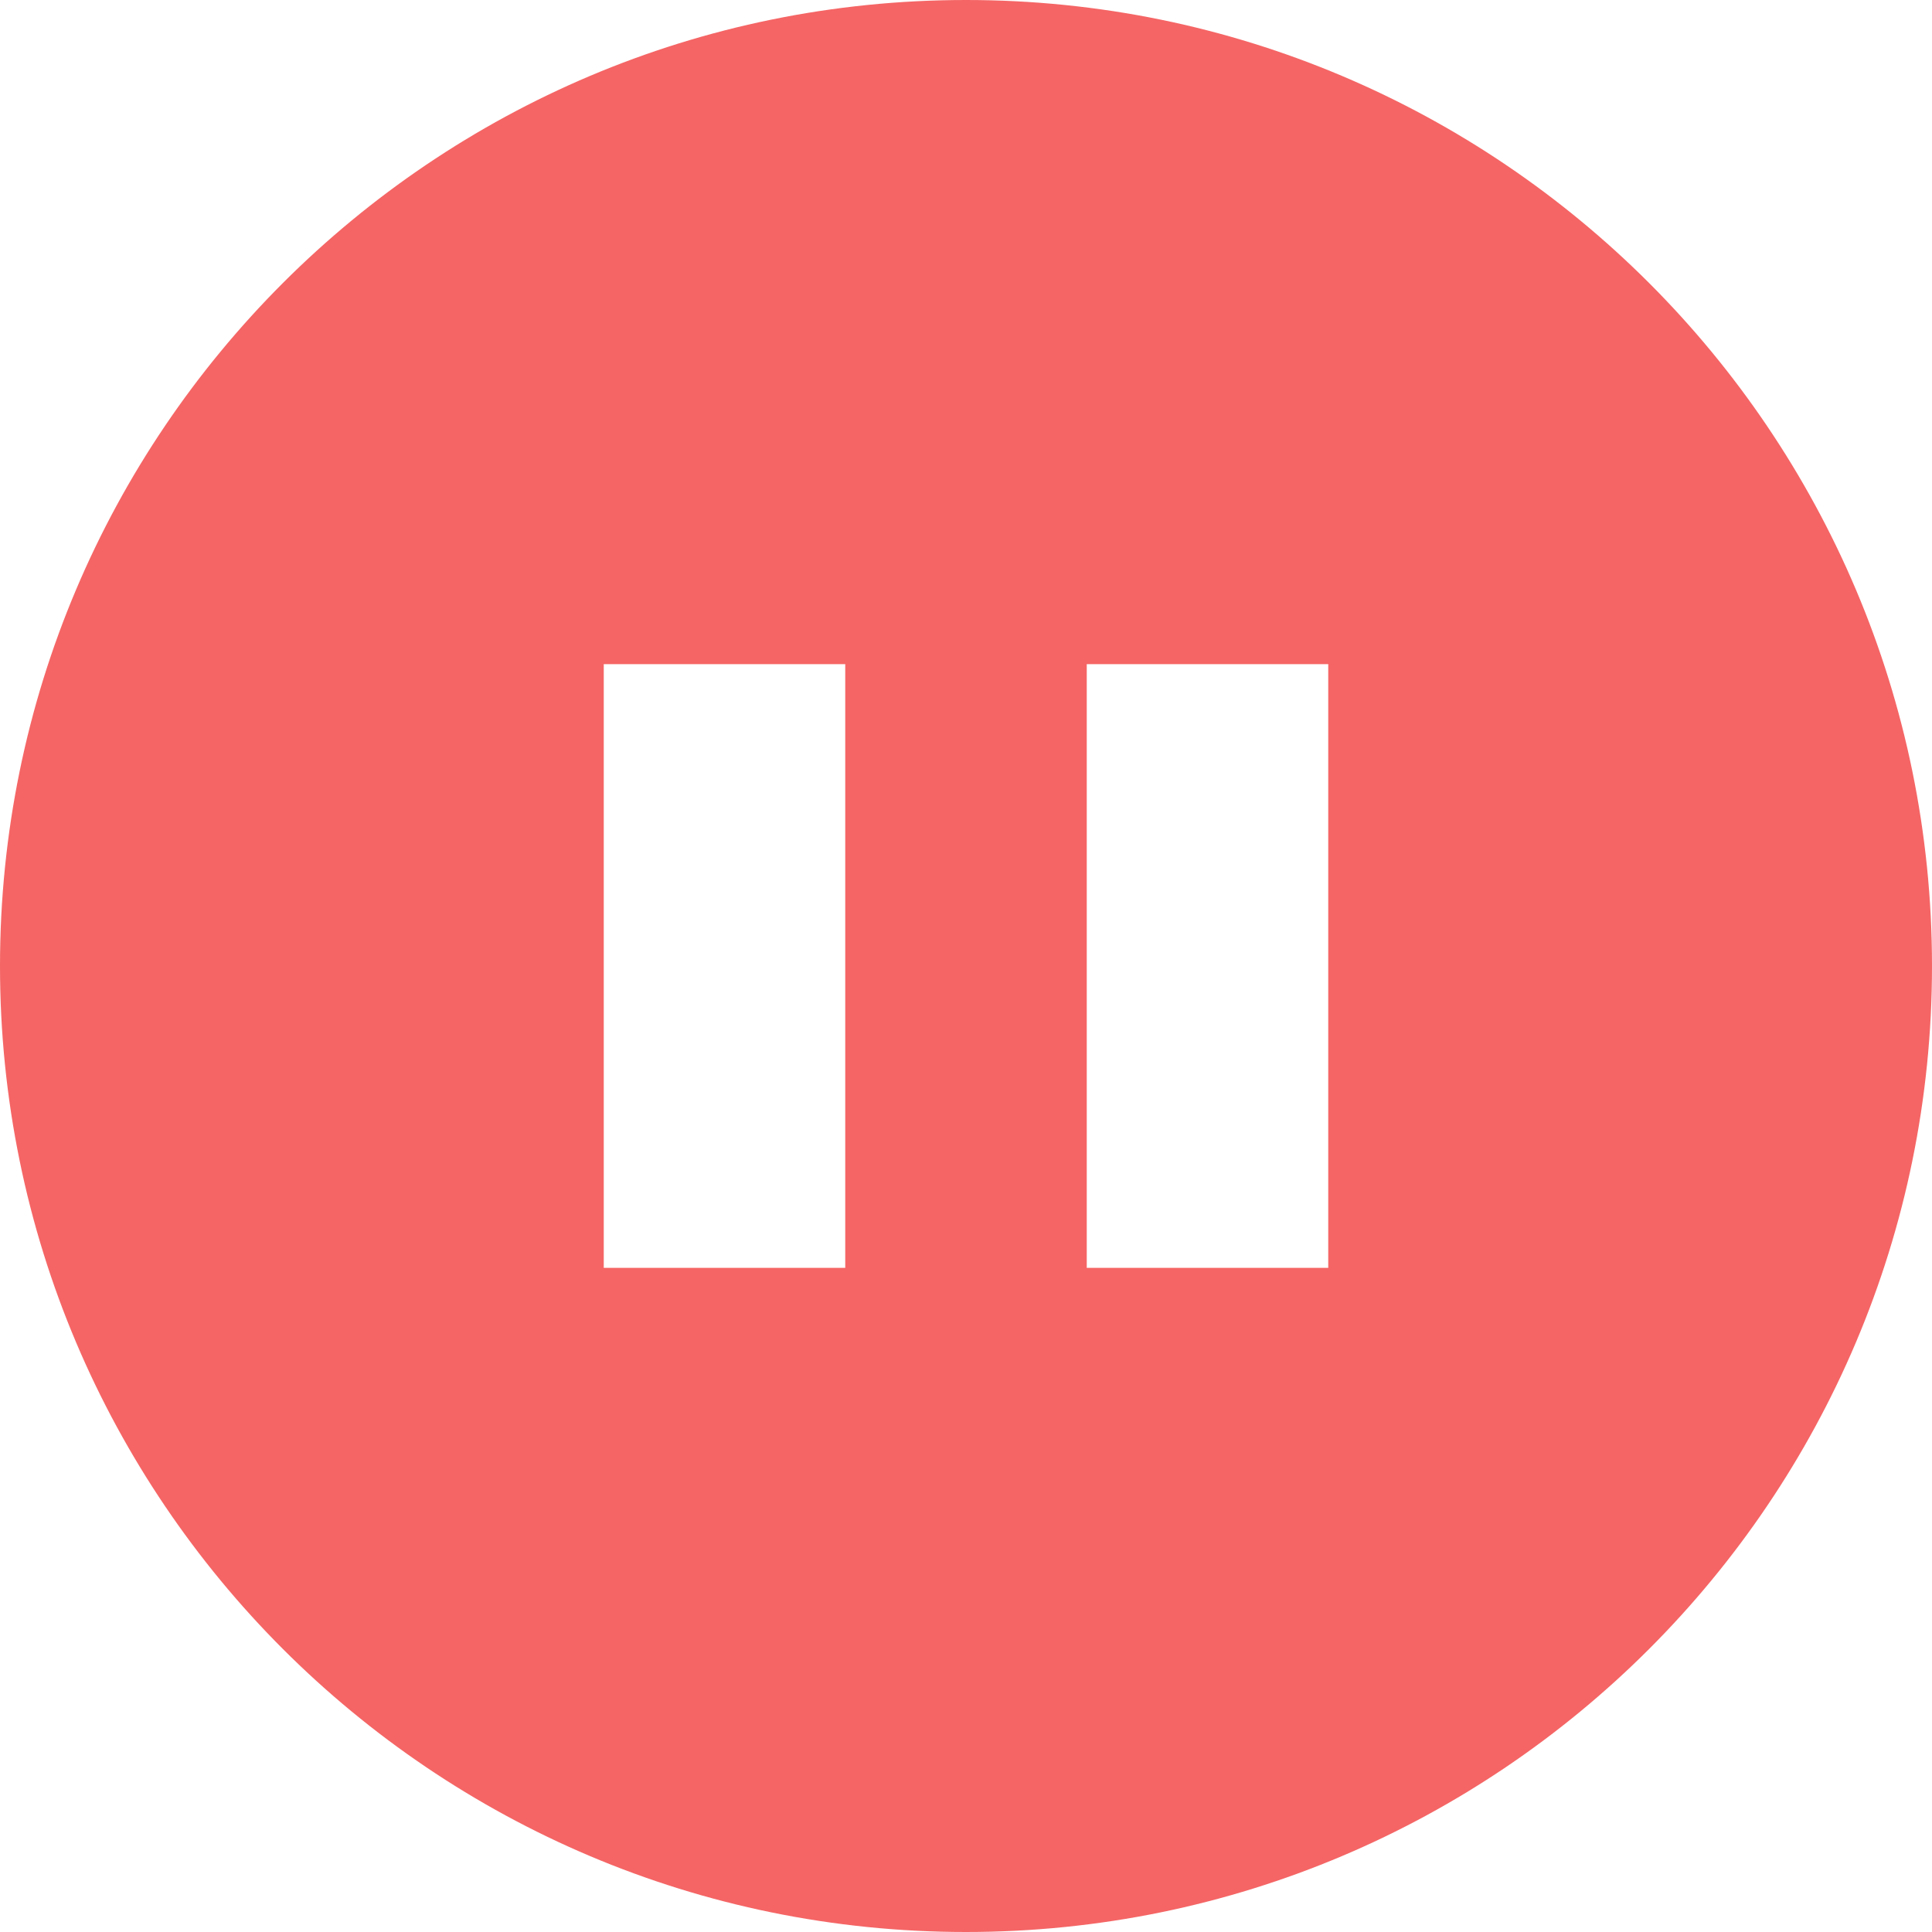 <svg xmlns="http://www.w3.org/2000/svg" viewBox="0 0 512 512" style="width:32px;height:32px"><path d="M256 0C114.625 0 0 114.625 0 256c0 141.374 114.625 256 256 256s256-114.626 256-256C512 114.625 397.375 0 256 0zm-32 336h-64V176h64v160zm128 0h-64V176h64v160z" fill="#f56565"/></svg>
